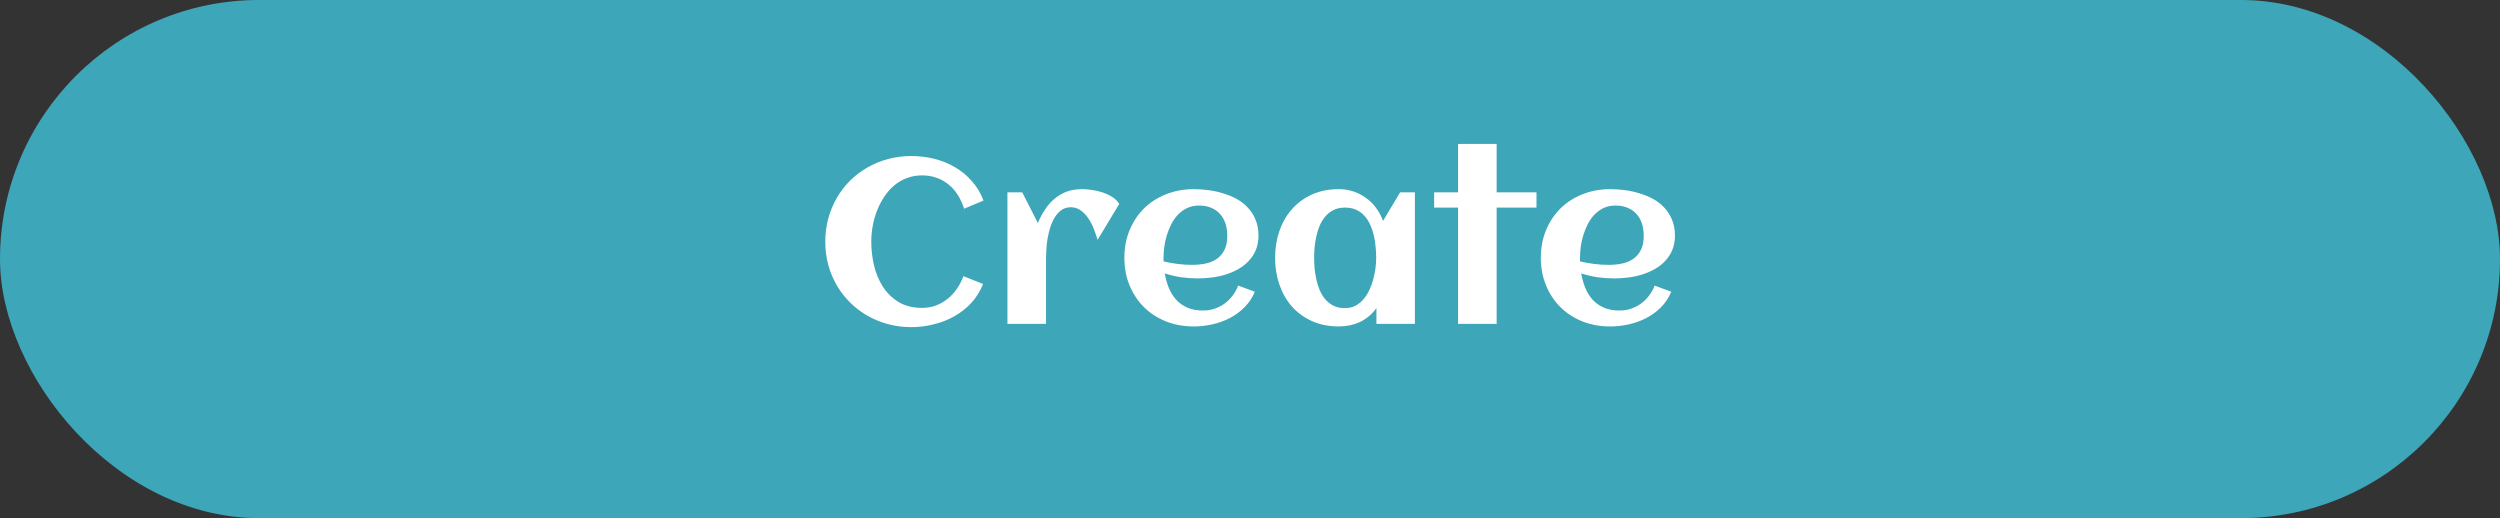 <svg width="193" height="40" viewBox="0 0 193 40" fill="none" xmlns="http://www.w3.org/2000/svg">
<rect x="0" y="0" width="193" height="40" fill="#333333" stroke="none"/>
<rect width="193" height="40" rx="20" fill="#3DA6B8"/>
<path d="M75.929 15.481L74.426 16.114C74.309 15.733 74.15 15.385 73.951 15.068C73.758 14.752 73.523 14.482 73.248 14.26C72.978 14.031 72.671 13.855 72.325 13.732C71.98 13.604 71.602 13.539 71.191 13.539C70.752 13.539 70.348 13.612 69.978 13.759C69.615 13.899 69.287 14.096 68.994 14.348C68.707 14.6 68.455 14.893 68.238 15.227C68.022 15.56 67.84 15.918 67.693 16.299C67.547 16.674 67.439 17.064 67.368 17.468C67.298 17.872 67.263 18.268 67.263 18.654C67.263 19.27 67.333 19.882 67.474 20.491C67.62 21.101 67.849 21.648 68.159 22.135C68.476 22.621 68.883 23.017 69.381 23.321C69.879 23.62 70.482 23.77 71.191 23.77C71.566 23.77 71.921 23.708 72.255 23.585C72.589 23.456 72.891 23.283 73.16 23.066C73.436 22.844 73.676 22.583 73.881 22.284C74.086 21.985 74.25 21.663 74.373 21.317L75.894 21.924C75.671 22.48 75.366 22.97 74.98 23.392C74.593 23.808 74.15 24.153 73.652 24.429C73.16 24.704 72.63 24.909 72.061 25.044C71.499 25.185 70.931 25.255 70.356 25.255C69.735 25.255 69.138 25.179 68.564 25.026C67.995 24.874 67.465 24.657 66.973 24.376C66.481 24.095 66.032 23.755 65.628 23.356C65.23 22.958 64.887 22.516 64.6 22.029C64.318 21.543 64.099 21.016 63.94 20.447C63.788 19.873 63.712 19.275 63.712 18.654C63.712 18.033 63.788 17.439 63.94 16.87C64.099 16.296 64.318 15.766 64.6 15.279C64.887 14.787 65.23 14.342 65.628 13.943C66.032 13.545 66.481 13.205 66.973 12.924C67.465 12.643 67.995 12.426 68.564 12.273C69.138 12.121 69.735 12.045 70.356 12.045C70.954 12.045 71.537 12.115 72.106 12.256C72.68 12.396 73.213 12.61 73.705 12.898C74.197 13.179 74.634 13.536 75.015 13.97C75.401 14.398 75.706 14.901 75.929 15.481ZM86.405 15.745L84.735 18.514C84.665 18.279 84.574 18.016 84.463 17.723C84.352 17.43 84.214 17.157 84.05 16.905C83.886 16.648 83.689 16.434 83.461 16.264C83.232 16.088 82.969 16 82.67 16C82.394 16 82.154 16.07 81.949 16.211C81.75 16.352 81.58 16.536 81.439 16.765C81.299 16.987 81.182 17.242 81.088 17.529C81 17.811 80.93 18.098 80.877 18.391C80.83 18.678 80.798 18.956 80.78 19.226C80.763 19.489 80.754 19.718 80.754 19.911V25H77.774V14.849H78.917L80.121 17.213C80.285 16.832 80.473 16.483 80.684 16.167C80.894 15.845 81.138 15.569 81.413 15.341C81.689 15.106 81.999 14.925 82.345 14.796C82.696 14.667 83.092 14.602 83.531 14.602C83.76 14.602 84.015 14.623 84.296 14.664C84.577 14.699 84.853 14.764 85.122 14.857C85.392 14.945 85.641 15.062 85.869 15.209C86.098 15.355 86.276 15.534 86.405 15.745ZM89.833 20.184C90.196 20.266 90.56 20.33 90.923 20.377C91.286 20.424 91.652 20.447 92.022 20.447C92.408 20.447 92.766 20.412 93.094 20.342C93.428 20.266 93.715 20.143 93.955 19.973C94.201 19.797 94.394 19.565 94.535 19.278C94.676 18.991 94.746 18.634 94.746 18.206C94.746 17.86 94.699 17.544 94.606 17.257C94.512 16.97 94.371 16.724 94.184 16.519C94.002 16.314 93.776 16.155 93.507 16.044C93.237 15.927 92.924 15.868 92.566 15.868C92.232 15.868 91.931 15.93 91.661 16.053C91.397 16.176 91.163 16.343 90.958 16.554C90.759 16.759 90.586 16.999 90.439 17.274C90.299 17.55 90.182 17.837 90.088 18.136C89.994 18.435 89.927 18.736 89.886 19.041C89.845 19.346 89.824 19.633 89.824 19.902C89.824 19.949 89.824 19.996 89.824 20.043C89.824 20.09 89.827 20.137 89.833 20.184ZM97.154 18.18C97.154 18.596 97.087 18.968 96.952 19.296C96.817 19.618 96.633 19.902 96.398 20.148C96.17 20.395 95.903 20.602 95.599 20.773C95.294 20.942 94.969 21.083 94.623 21.194C94.277 21.3 93.92 21.376 93.551 21.423C93.188 21.47 92.833 21.493 92.487 21.493C92.048 21.493 91.614 21.464 91.186 21.405C90.759 21.341 90.337 21.241 89.921 21.106C89.985 21.493 90.088 21.862 90.228 22.214C90.369 22.56 90.557 22.864 90.791 23.128C91.025 23.386 91.312 23.591 91.652 23.743C91.998 23.895 92.405 23.972 92.874 23.972C93.185 23.972 93.481 23.925 93.762 23.831C94.043 23.737 94.301 23.605 94.535 23.436C94.769 23.266 94.975 23.064 95.15 22.829C95.332 22.595 95.478 22.334 95.59 22.047L96.873 22.521C96.68 22.984 96.413 23.386 96.073 23.726C95.739 24.06 95.358 24.338 94.931 24.561C94.509 24.777 94.058 24.939 93.577 25.044C93.103 25.149 92.631 25.202 92.162 25.202C91.389 25.202 90.674 25.073 90.018 24.815C89.361 24.552 88.796 24.186 88.321 23.717C87.847 23.248 87.475 22.689 87.205 22.038C86.936 21.388 86.801 20.676 86.801 19.902C86.801 19.129 86.936 18.417 87.205 17.767C87.475 17.116 87.847 16.557 88.321 16.088C88.796 15.619 89.361 15.256 90.018 14.998C90.674 14.734 91.389 14.602 92.162 14.602C92.537 14.602 92.921 14.629 93.314 14.682C93.706 14.734 94.087 14.819 94.456 14.937C94.825 15.048 95.174 15.194 95.502 15.376C95.83 15.558 96.114 15.783 96.355 16.053C96.601 16.316 96.794 16.624 96.935 16.976C97.081 17.327 97.154 17.729 97.154 18.18ZM109.23 25H106.26V23.787C105.908 24.268 105.483 24.625 104.985 24.859C104.493 25.088 103.951 25.202 103.359 25.202C102.586 25.202 101.895 25.064 101.285 24.789C100.676 24.514 100.16 24.139 99.738 23.664C99.316 23.184 98.994 22.621 98.772 21.977C98.549 21.332 98.438 20.641 98.438 19.902C98.438 19.164 98.549 18.473 98.772 17.828C98.994 17.184 99.316 16.624 99.738 16.149C100.16 15.669 100.676 15.291 101.285 15.016C101.895 14.74 102.586 14.602 103.359 14.602C103.752 14.602 104.124 14.661 104.476 14.778C104.833 14.896 105.158 15.062 105.451 15.279C105.75 15.49 106.011 15.748 106.233 16.053C106.462 16.352 106.641 16.686 106.77 17.055L108.088 14.849H109.23V25ZM106.242 19.902C106.242 19.639 106.228 19.36 106.198 19.067C106.175 18.774 106.131 18.484 106.066 18.197C106.002 17.91 105.911 17.638 105.794 17.38C105.683 17.116 105.536 16.885 105.354 16.686C105.179 16.48 104.965 16.319 104.713 16.202C104.461 16.085 104.168 16.026 103.834 16.026C103.5 16.026 103.21 16.088 102.964 16.211C102.718 16.328 102.507 16.489 102.331 16.694C102.155 16.894 102.009 17.125 101.892 17.389C101.78 17.652 101.692 17.928 101.628 18.215C101.563 18.502 101.517 18.792 101.487 19.085C101.464 19.372 101.452 19.645 101.452 19.902C101.452 20.16 101.464 20.436 101.487 20.729C101.517 21.021 101.563 21.311 101.628 21.599C101.692 21.886 101.78 22.161 101.892 22.425C102.009 22.689 102.155 22.923 102.331 23.128C102.507 23.327 102.718 23.488 102.964 23.611C103.21 23.729 103.5 23.787 103.834 23.787C104.139 23.787 104.408 23.726 104.643 23.602C104.883 23.474 105.091 23.304 105.267 23.093C105.448 22.882 105.601 22.642 105.724 22.372C105.847 22.102 105.946 21.824 106.022 21.537C106.099 21.25 106.154 20.966 106.189 20.685C106.225 20.398 106.242 20.137 106.242 19.902ZM115.541 25H112.562V16.026H110.716V14.849H112.562V11.113H115.541V14.849H118.617V16.026H115.541V25ZM121.983 20.184C122.347 20.266 122.71 20.33 123.073 20.377C123.437 20.424 123.803 20.447 124.172 20.447C124.559 20.447 124.916 20.412 125.244 20.342C125.578 20.266 125.865 20.143 126.105 19.973C126.352 19.797 126.545 19.565 126.686 19.278C126.826 18.991 126.896 18.634 126.896 18.206C126.896 17.86 126.85 17.544 126.756 17.257C126.662 16.97 126.521 16.724 126.334 16.519C126.152 16.314 125.927 16.155 125.657 16.044C125.388 15.927 125.074 15.868 124.717 15.868C124.383 15.868 124.081 15.93 123.812 16.053C123.548 16.176 123.313 16.343 123.108 16.554C122.909 16.759 122.736 16.999 122.59 17.274C122.449 17.55 122.332 17.837 122.238 18.136C122.145 18.435 122.077 18.736 122.036 19.041C121.995 19.346 121.975 19.633 121.975 19.902C121.975 19.949 121.975 19.996 121.975 20.043C121.975 20.09 121.978 20.137 121.983 20.184ZM129.305 18.18C129.305 18.596 129.237 18.968 129.103 19.296C128.968 19.618 128.783 19.902 128.549 20.148C128.32 20.395 128.054 20.602 127.749 20.773C127.444 20.942 127.119 21.083 126.773 21.194C126.428 21.3 126.07 21.376 125.701 21.423C125.338 21.47 124.983 21.493 124.638 21.493C124.198 21.493 123.765 21.464 123.337 21.405C122.909 21.341 122.487 21.241 122.071 21.106C122.136 21.493 122.238 21.862 122.379 22.214C122.52 22.56 122.707 22.864 122.941 23.128C123.176 23.386 123.463 23.591 123.803 23.743C124.148 23.895 124.556 23.972 125.024 23.972C125.335 23.972 125.631 23.925 125.912 23.831C126.193 23.737 126.451 23.605 126.686 23.436C126.92 23.266 127.125 23.064 127.301 22.829C127.482 22.595 127.629 22.334 127.74 22.047L129.023 22.521C128.83 22.984 128.563 23.386 128.224 23.726C127.89 24.06 127.509 24.338 127.081 24.561C126.659 24.777 126.208 24.939 125.728 25.044C125.253 25.149 124.781 25.202 124.312 25.202C123.539 25.202 122.824 25.073 122.168 24.815C121.512 24.552 120.946 24.186 120.472 23.717C119.997 23.248 119.625 22.689 119.355 22.038C119.086 21.388 118.951 20.676 118.951 19.902C118.951 19.129 119.086 18.417 119.355 17.767C119.625 17.116 119.997 16.557 120.472 16.088C120.946 15.619 121.512 15.256 122.168 14.998C122.824 14.734 123.539 14.602 124.312 14.602C124.688 14.602 125.071 14.629 125.464 14.682C125.856 14.734 126.237 14.819 126.606 14.937C126.976 15.048 127.324 15.194 127.652 15.376C127.98 15.558 128.265 15.783 128.505 16.053C128.751 16.316 128.944 16.624 129.085 16.976C129.231 17.327 129.305 17.729 129.305 18.18Z" fill="white"/>
</svg>
